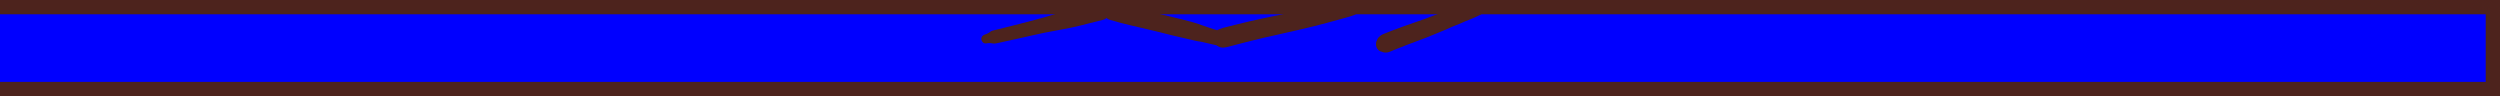 <?xml version="1.0" encoding="UTF-8"?>
<svg id="Layer_1" data-name="Layer 1" xmlns="http://www.w3.org/2000/svg" viewBox="0 0 700 26.93">
  <defs>
    <style>
      .cls-1 {
        fill: #4d231d;
      }

      .cls-2 {
        fill: blue;
        stroke: #4d231d;
        stroke-miterlimit: 10;
        stroke-width: 4px;
      }
    </style>
  </defs>
  <polyline class="cls-2" points="0 2 698 2 698 24.93 0 24.93"/>
  <path class="cls-1" d="m276,12.17c.47-.06.95-.17,1.42-.09.44.07.89.17,1.4.08.87-.15,1.73-.37,2.59-.56,1.42-.31,2.84-.62,4.26-.93,2.25-.49,4.49-1.04,6.75-1.5,3.34-.68,6.74-1.18,10.05-2.01,2.13-.53,4.25-1.07,6.38-1.61,1.37-.34,2.32-1.95,1.88-3.31s-1.86-2.29-3.31-1.88c-1.89.53-3.78,1.06-5.67,1.59-1.6.45-3.16.98-4.74,1.49-3.73,1.21-7.49,2.23-11.29,3.19-1.5.38-3.01.76-4.51,1.13-.9.23-1.81.45-2.71.67-.22.05-.45.09-.66.16-.39.13-.64.36-.97.59-.38.26-.77.39-1.2.53-.58.19-.98.73-.89,1.36.08.54.6,1.16,1.22,1.08h0Z"/>
  <path class="cls-1" d="m310.69,5.53c4.15,1.28,8.45,2.11,12.66,3.16,3.8.95,7.59,1.9,11.41,2.73.26.06.52.11.79.16s.54.06.81.11c-.33-.06-.1,0,.1.03.57.12,1.13.27,1.7.39,1.27.26,2.55.66,3.85.78,1.9.18,2.71-2.83.99-3.64-1.06-.5-2.2-.73-3.3-1.12-.97-.34-1.95-.62-2.91-.98-1.85-.71-3.83-1.21-5.74-1.7-3.91-1-7.84-1.9-11.78-2.75-2.65-.57-5.28-1.13-7.97-1.48-1.08-.14-2.03.94-2.16,1.91-.15,1.09.52,2.09,1.57,2.41h0Z"/>
  <path class="cls-1" d="m379.68.37c-.14-.04-.28-.09-.41-.15l.86.5c-.61-.47-1.06-.71-1.85-.71-.44,0-.87.09-1.3.16-.74.12-1.47.25-2.2.38-1.24.23-2.48.51-3.72.78-2.22.49-4.43,1.05-6.65,1.55-4.84,1.08-9.72,1.97-14.55,3.1-1.38.32-2.75.66-4.13,1-.79.2-1.58.4-2.37.6-1.27.32-2.65.55-3.32,1.84s-.29,2.69.91,3.48c1.09.72,2.26.39,3.41.08.73-.19,1.46-.39,2.18-.58,1.26-.33,2.53-.65,3.79-.97,2.39-.6,4.79-1.15,7.2-1.68,4.68-1.03,9.32-2.1,13.95-3.33,1.32-.35,2.63-.71,3.94-1.08.77-.21,1.54-.43,2.31-.65.49-.14.96-.28,1.43-.48.24-.1.42-.2.63-.36.23-.15.42-.35.55-.6-.14.14-.12.13.06-.04.99-.88.4-2.47-.75-2.83h0Z"/>
  <path class="cls-1" d="m415.92.31c-1.16-.29-2.49.09-3.61.42-.95.29-1.89.62-2.83.95-.84.29-1.69.51-2.53.8s-1.71.61-2.58.86c-1.91.56-3.75,1.36-5.62,2.03s-3.76,1.29-5.63,1.96c-1.14.4-2.27.82-3.4,1.26-.58.23-1.16.46-1.73.69-.5.21-1.03.37-1.45.71-.16.12-.29.23-.43.37-.25.23-.43.51-.53.82-.16.39-.17.41-.03.06-.69,1.19-.09,2.95,1.33,3.27l-.12-.07c-.32-.17-.16-.1.49.19.25.06.54.09.79.09.61,0,1.12-.22,1.67-.46.15-.06.29-.13.44-.19.03-.01.39-.17.12-.05s.09-.04.12-.05c.18-.07.36-.15.53-.22.99-.41,1.99-.79,2.99-1.17,1.87-.7,3.74-1.38,5.6-2.1,1.1-.43,2.18-.88,3.26-1.34.09-.04.44-.18,0,0,.1-.04.19-.08.29-.12.22-.09.44-.18.67-.28.59-.24,1.19-.47,1.77-.75.2-.09.4-.19.61-.28.09-.04.17-.08.26-.12.3-.16-.36.14-.04.01.44-.17.87-.35,1.31-.52.53-.21,1.06-.42,1.58-.64.17-.07.34-.15.51-.23.11-.05.23-.1.34-.15.18-.08.2-.09,0-.01,1.14-.47,2.29-.88,3.4-1.41,1.17-.56,2.54-1.2,3.23-2.34.45-.73.03-1.77-.8-1.97h0Z"/>
</svg>